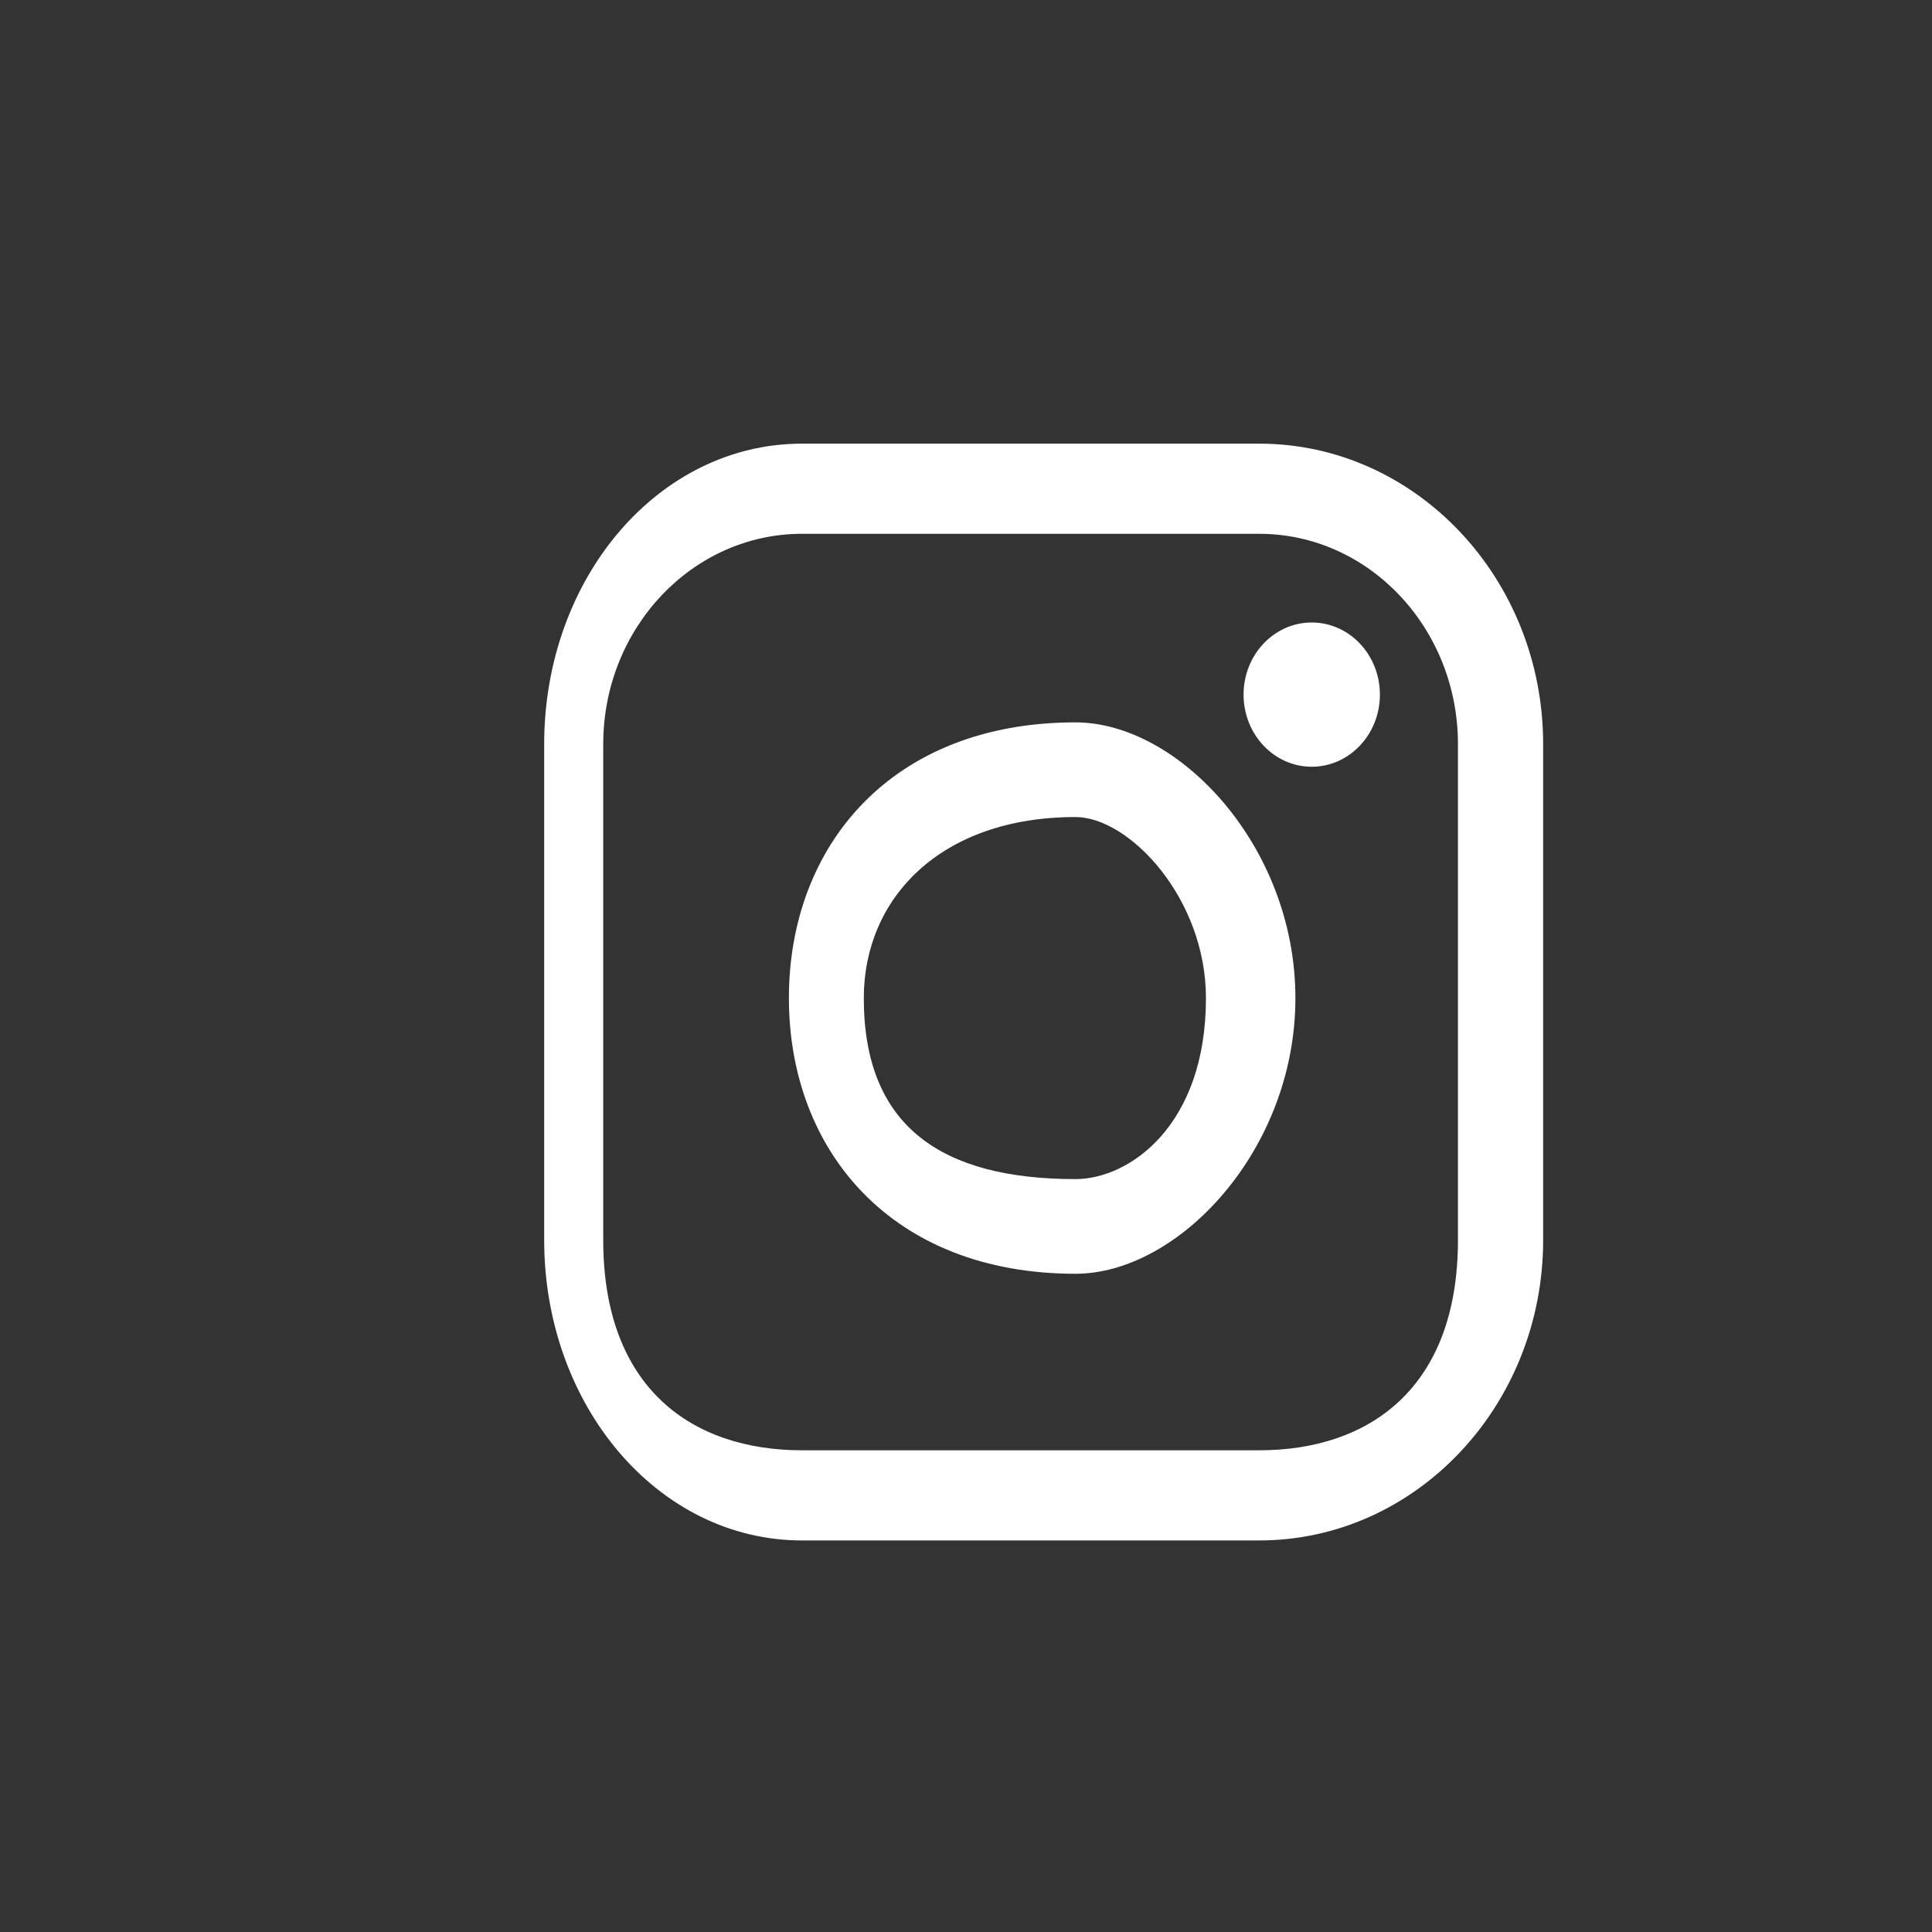 <svg xmlns="http://www.w3.org/2000/svg" width="30" height="30"><rect width="100%" height="100%" fill="#333333" stroke="none"/><path stroke="transparent" opacity=".502" fill="none" d="M15.498.499c8.285 0 15 6.716 15 15 0 8.284-6.715 15-15 15-8.284 0-15-6.716-15-15 0-8.284 6.716-15 15-15z"/><path fill-rule="evenodd" fill="#FFF" d="M19.553 23.92h-7.1c-2.233 0-4.003-2.093-4.003-4.665v-7.7c0-2.573 1.77-4.666 4.003-4.666h7.1c2.431 0 4.409 2.093 4.409 4.666v7.7c0 2.572-1.978 4.665-4.409 4.665zm3.086-12.365c0-1.801-1.384-3.266-3.086-3.266h-7.1c-1.702 0-3.086 1.465-3.086 3.266v7.7c0 2.305 1.384 3.265 3.086 3.265h7.1c1.702 0 3.086-.96 3.086-3.265v-7.7zm-2.271.351c-.584 0-1.058-.502-1.058-1.12 0-.619.474-1.12 1.058-1.12.585 0 1.059.501 1.059 1.12 0 .618-.474 1.12-1.059 1.12zM16.7 19.779c-2.861 0-4.45-1.92-4.45-4.281 0-2.36 1.589-4.281 4.45-4.281 1.6 0 3.415 1.921 3.415 4.281 0 2.361-1.815 4.281-3.415 4.281zm0-7.092c-2.095 0-3.287 1.261-3.287 2.811 0 1.982 1.192 2.811 3.287 2.811.835 0 2.026-.829 2.026-2.811 0-1.55-1.191-2.811-2.026-2.811z"/></svg>